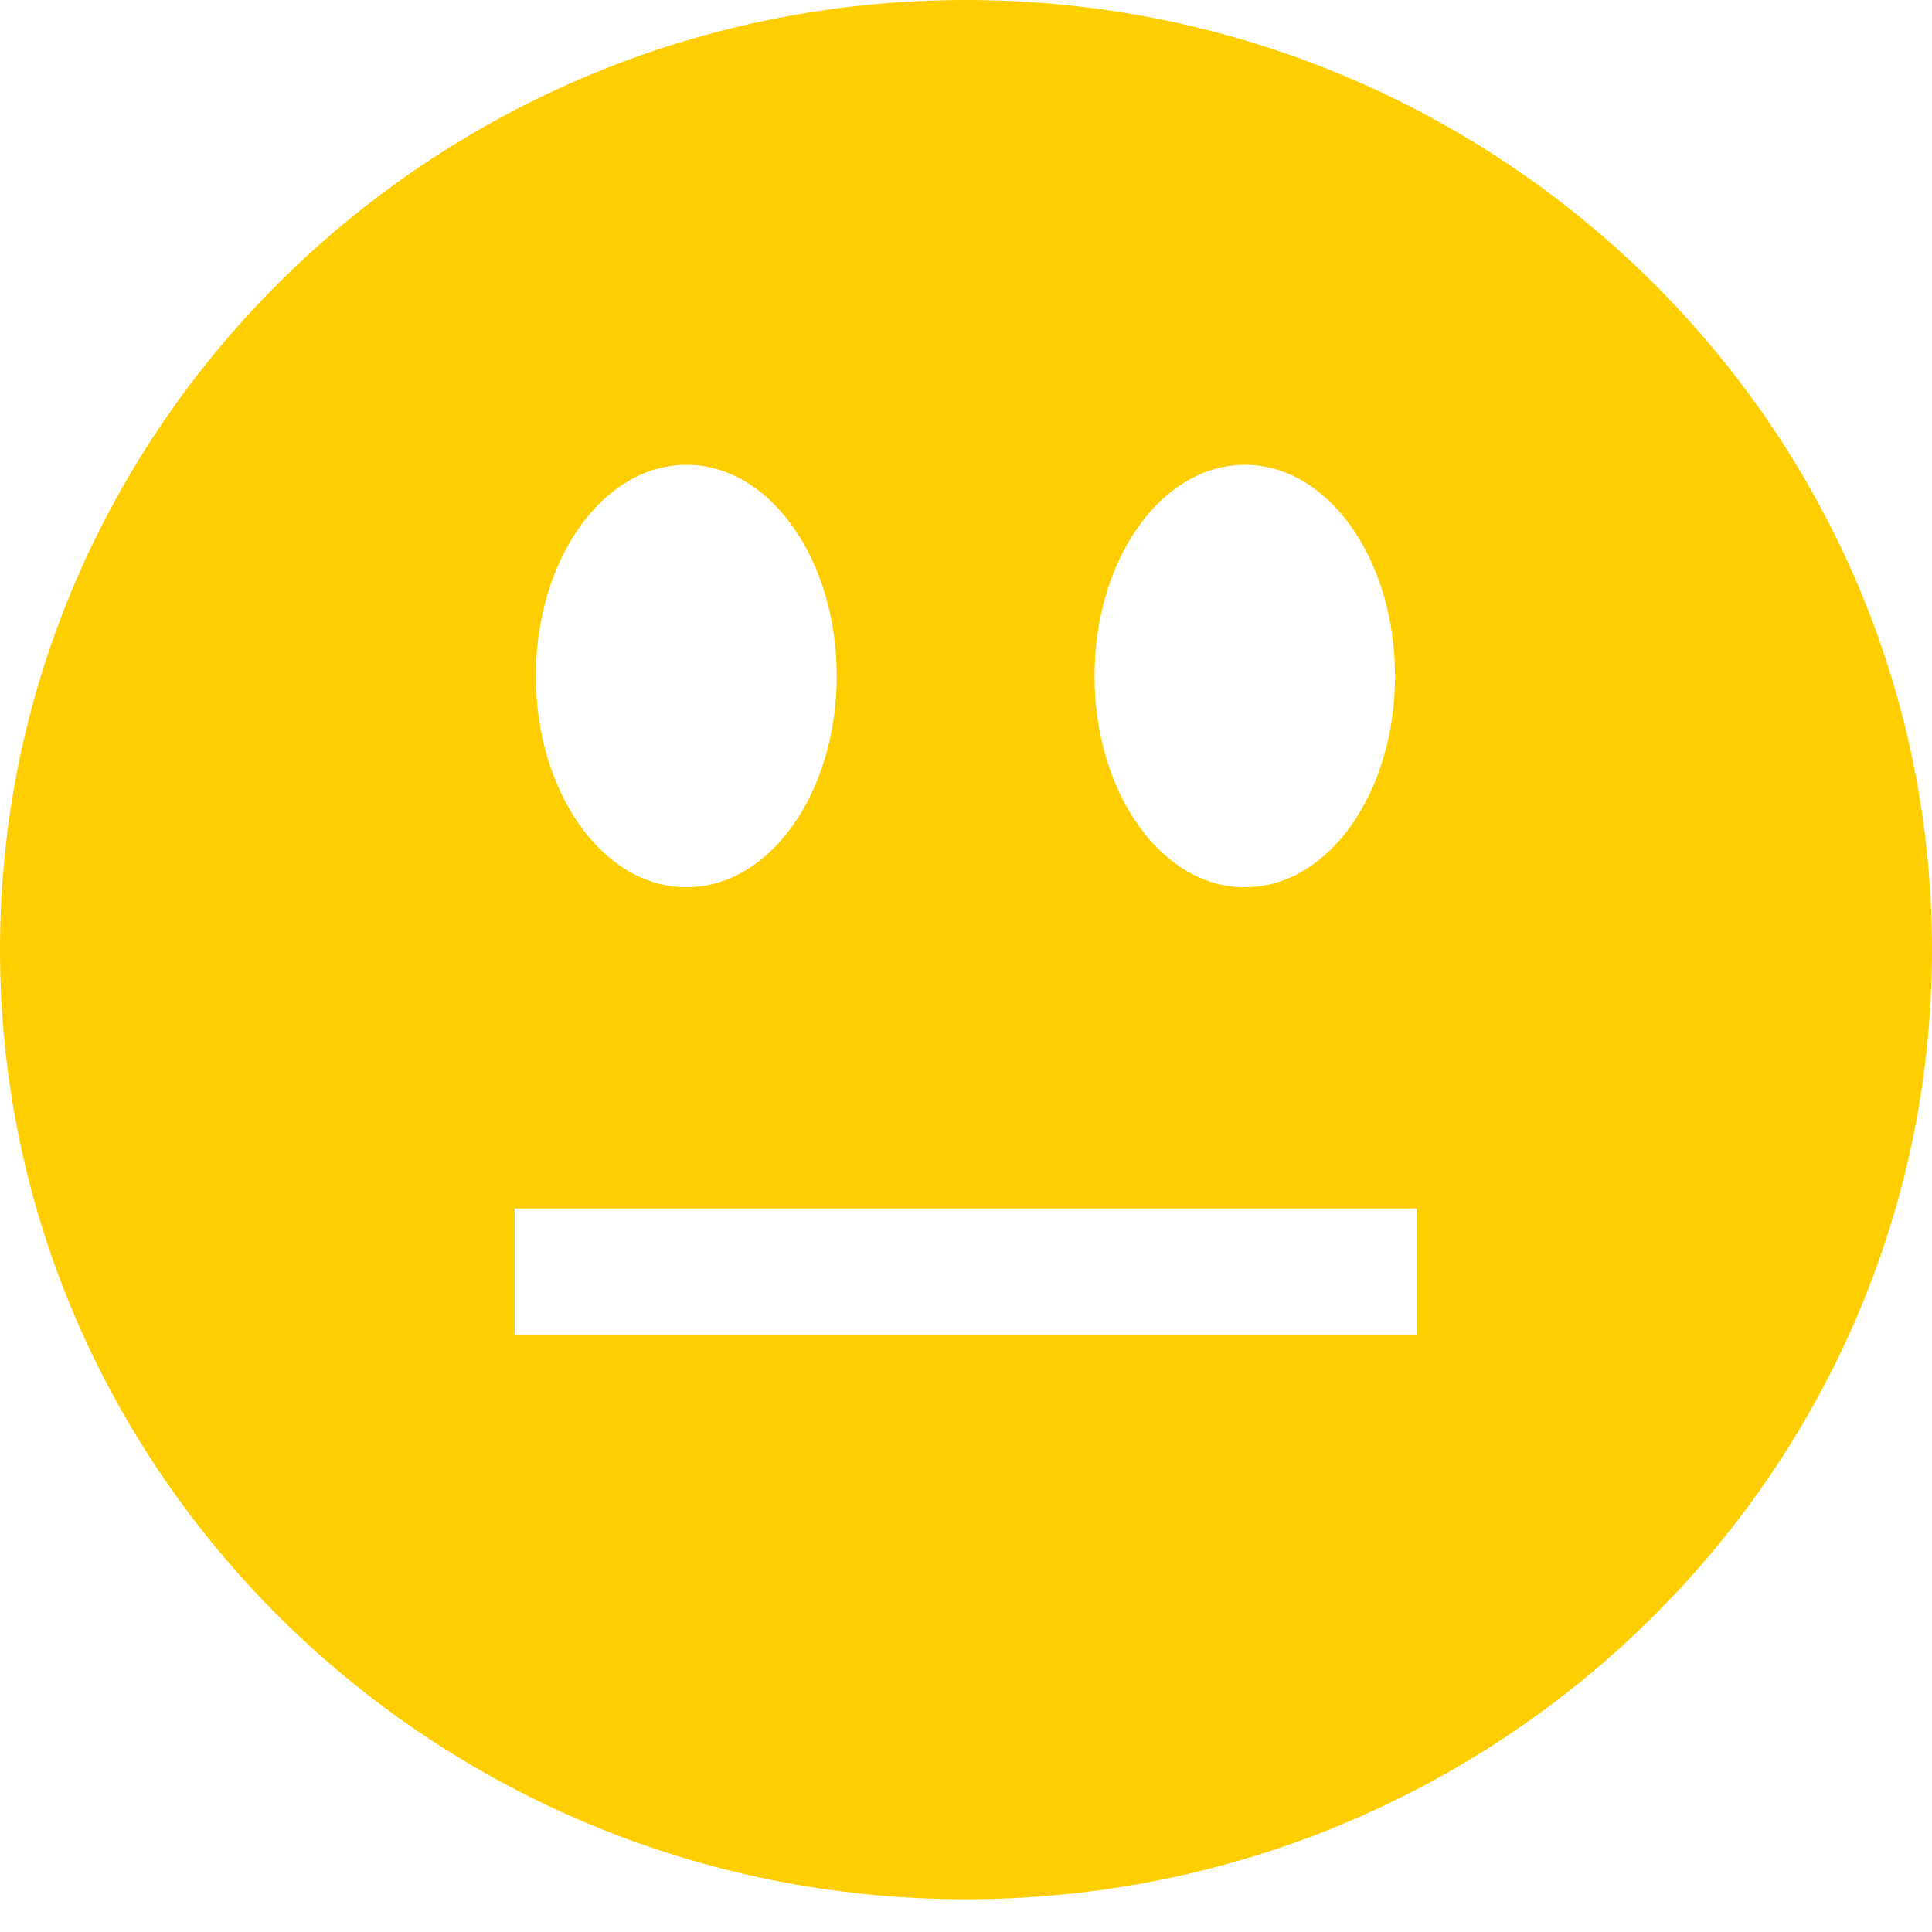 <svg width="59" height="59" xmlns="http://www.w3.org/2000/svg" xmlns:xlink="http://www.w3.org/1999/xlink" overflow="hidden"><g transform="translate(-484 -612)"><path d="M513.494 612C497.23 612 484 625.011 484 641.004 484 656.993 497.23 670 513.494 670 529.764 670 543 656.993 543 641.004 543 625.012 529.764 612 513.494 612ZM522.016 626.195C524.575 626.195 526.602 629.098 526.602 632.645 526.602 636.192 524.575 639.095 522.016 639.095 519.453 639.095 517.425 636.192 517.425 632.645 517.425 629.098 519.453 626.195 522.016 626.195ZM504.966 626.195C507.52 626.195 509.553 629.098 509.553 632.645 509.553 636.192 507.52 639.095 504.966 639.095 502.403 639.095 500.364 636.192 500.364 632.645 500.364 629.098 502.403 626.195 504.966 626.195ZM527.261 652.774 499.715 652.774 499.715 648.904 527.261 648.904 527.261 652.774Z" fill="#FFCE00" fill-rule="evenodd"/></g></svg>
